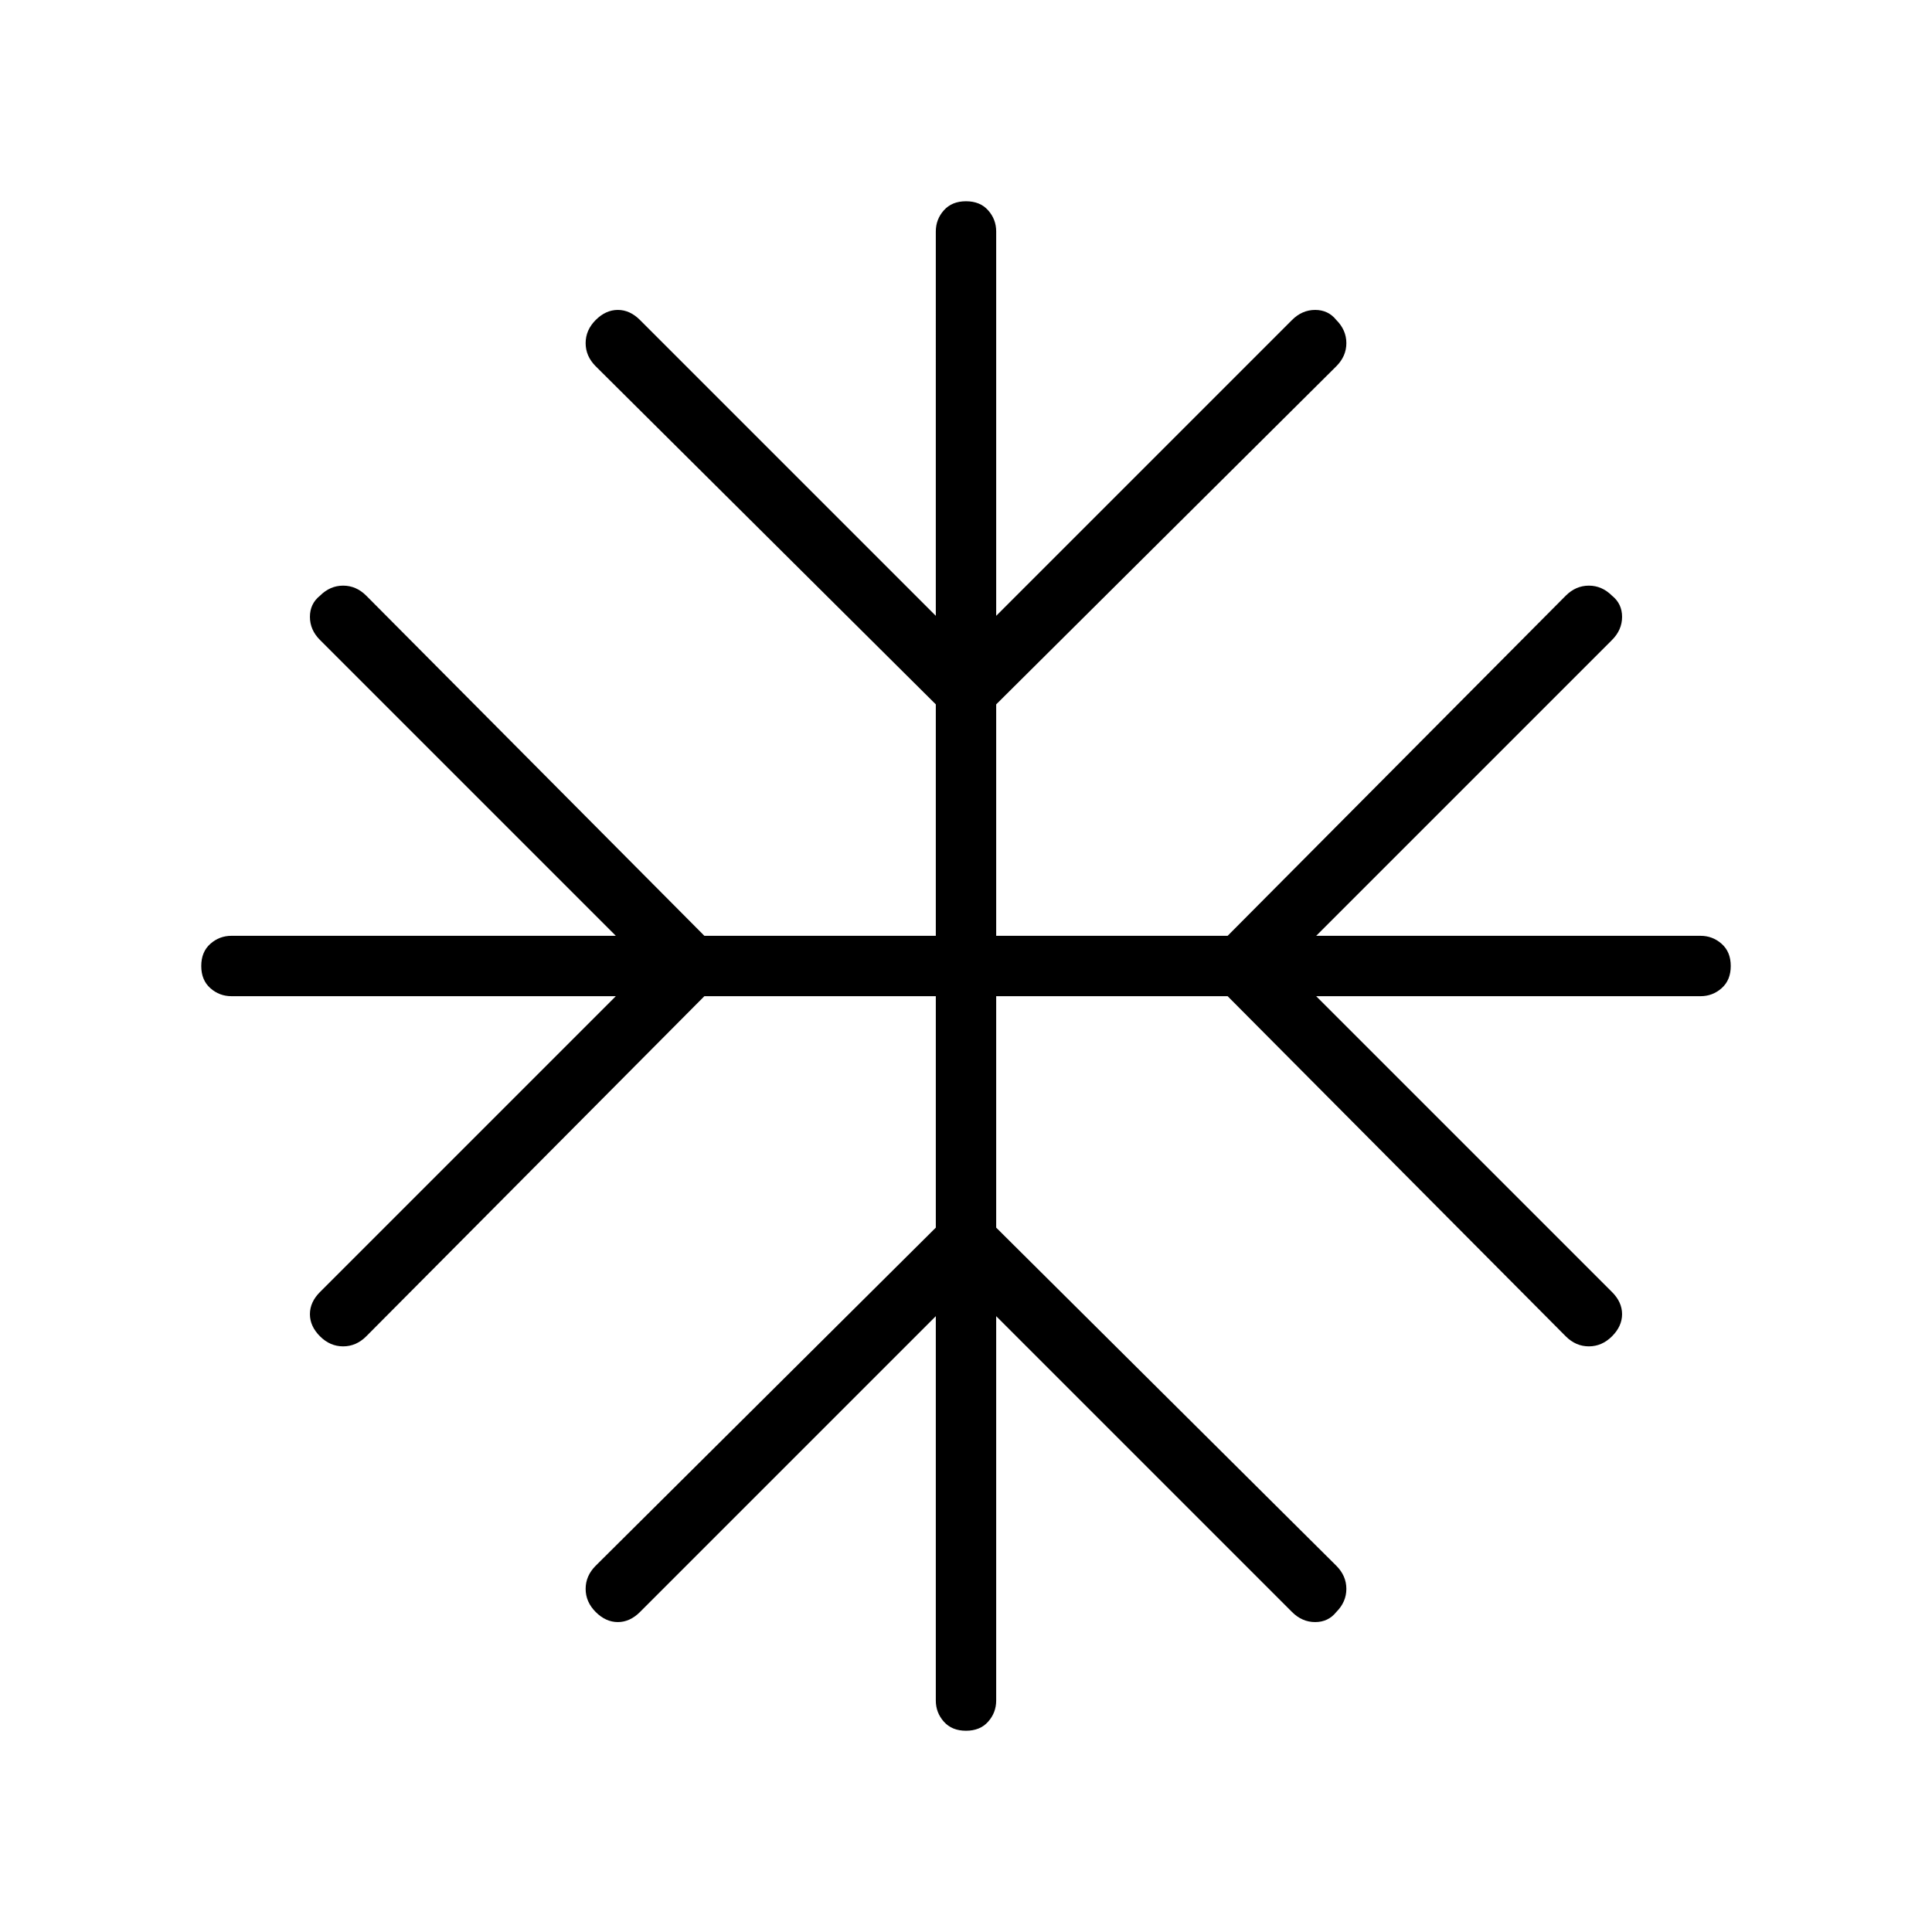 <svg xmlns="http://www.w3.org/2000/svg" height="48" width="48"><path d="M24 43q-.35 0-.55-.225-.2-.225-.2-.525V32.7l-7.35 7.35q-.25.25-.55.25-.3 0-.55-.25-.25-.25-.25-.575 0-.325.25-.575l8.45-8.4v-5.75H17.5L9.1 33.2q-.25.25-.575.25-.325 0-.575-.25-.25-.25-.25-.55 0-.3.25-.55l7.35-7.35H5.75q-.3 0-.525-.2Q5 24.35 5 24q0-.35.225-.55.225-.2.525-.2h9.55L7.95 15.9q-.25-.25-.25-.575 0-.325.25-.525.25-.25.575-.25.325 0 .575.25l8.4 8.45h5.75V17.5L14.8 9.1q-.25-.25-.25-.575 0-.325.25-.575.25-.25.55-.25.3 0 .55.25l7.35 7.35V5.75q0-.3.2-.525Q23.65 5 24 5q.35 0 .55.225.2.225.2.525v9.55l7.35-7.35q.25-.25.575-.25.325 0 .525.25.25.25.25.575 0 .325-.25.575l-8.45 8.4v5.75h5.75l8.4-8.45q.25-.25.575-.25.325 0 .575.25.25.2.25.525t-.25.575l-7.35 7.35h9.55q.3 0 .525.2.225.2.225.55 0 .35-.225.55-.225.2-.525.2H32.7l7.35 7.35q.25.25.25.55 0 .3-.25.55-.25.25-.575.25-.325 0-.575-.25l-8.4-8.45h-5.75v5.75l8.45 8.4q.25.25.25.575 0 .325-.25.575-.2.25-.525.25t-.575-.25l-7.35-7.35v9.55q0 .3-.2.525-.2.225-.55.225Z"/></svg>